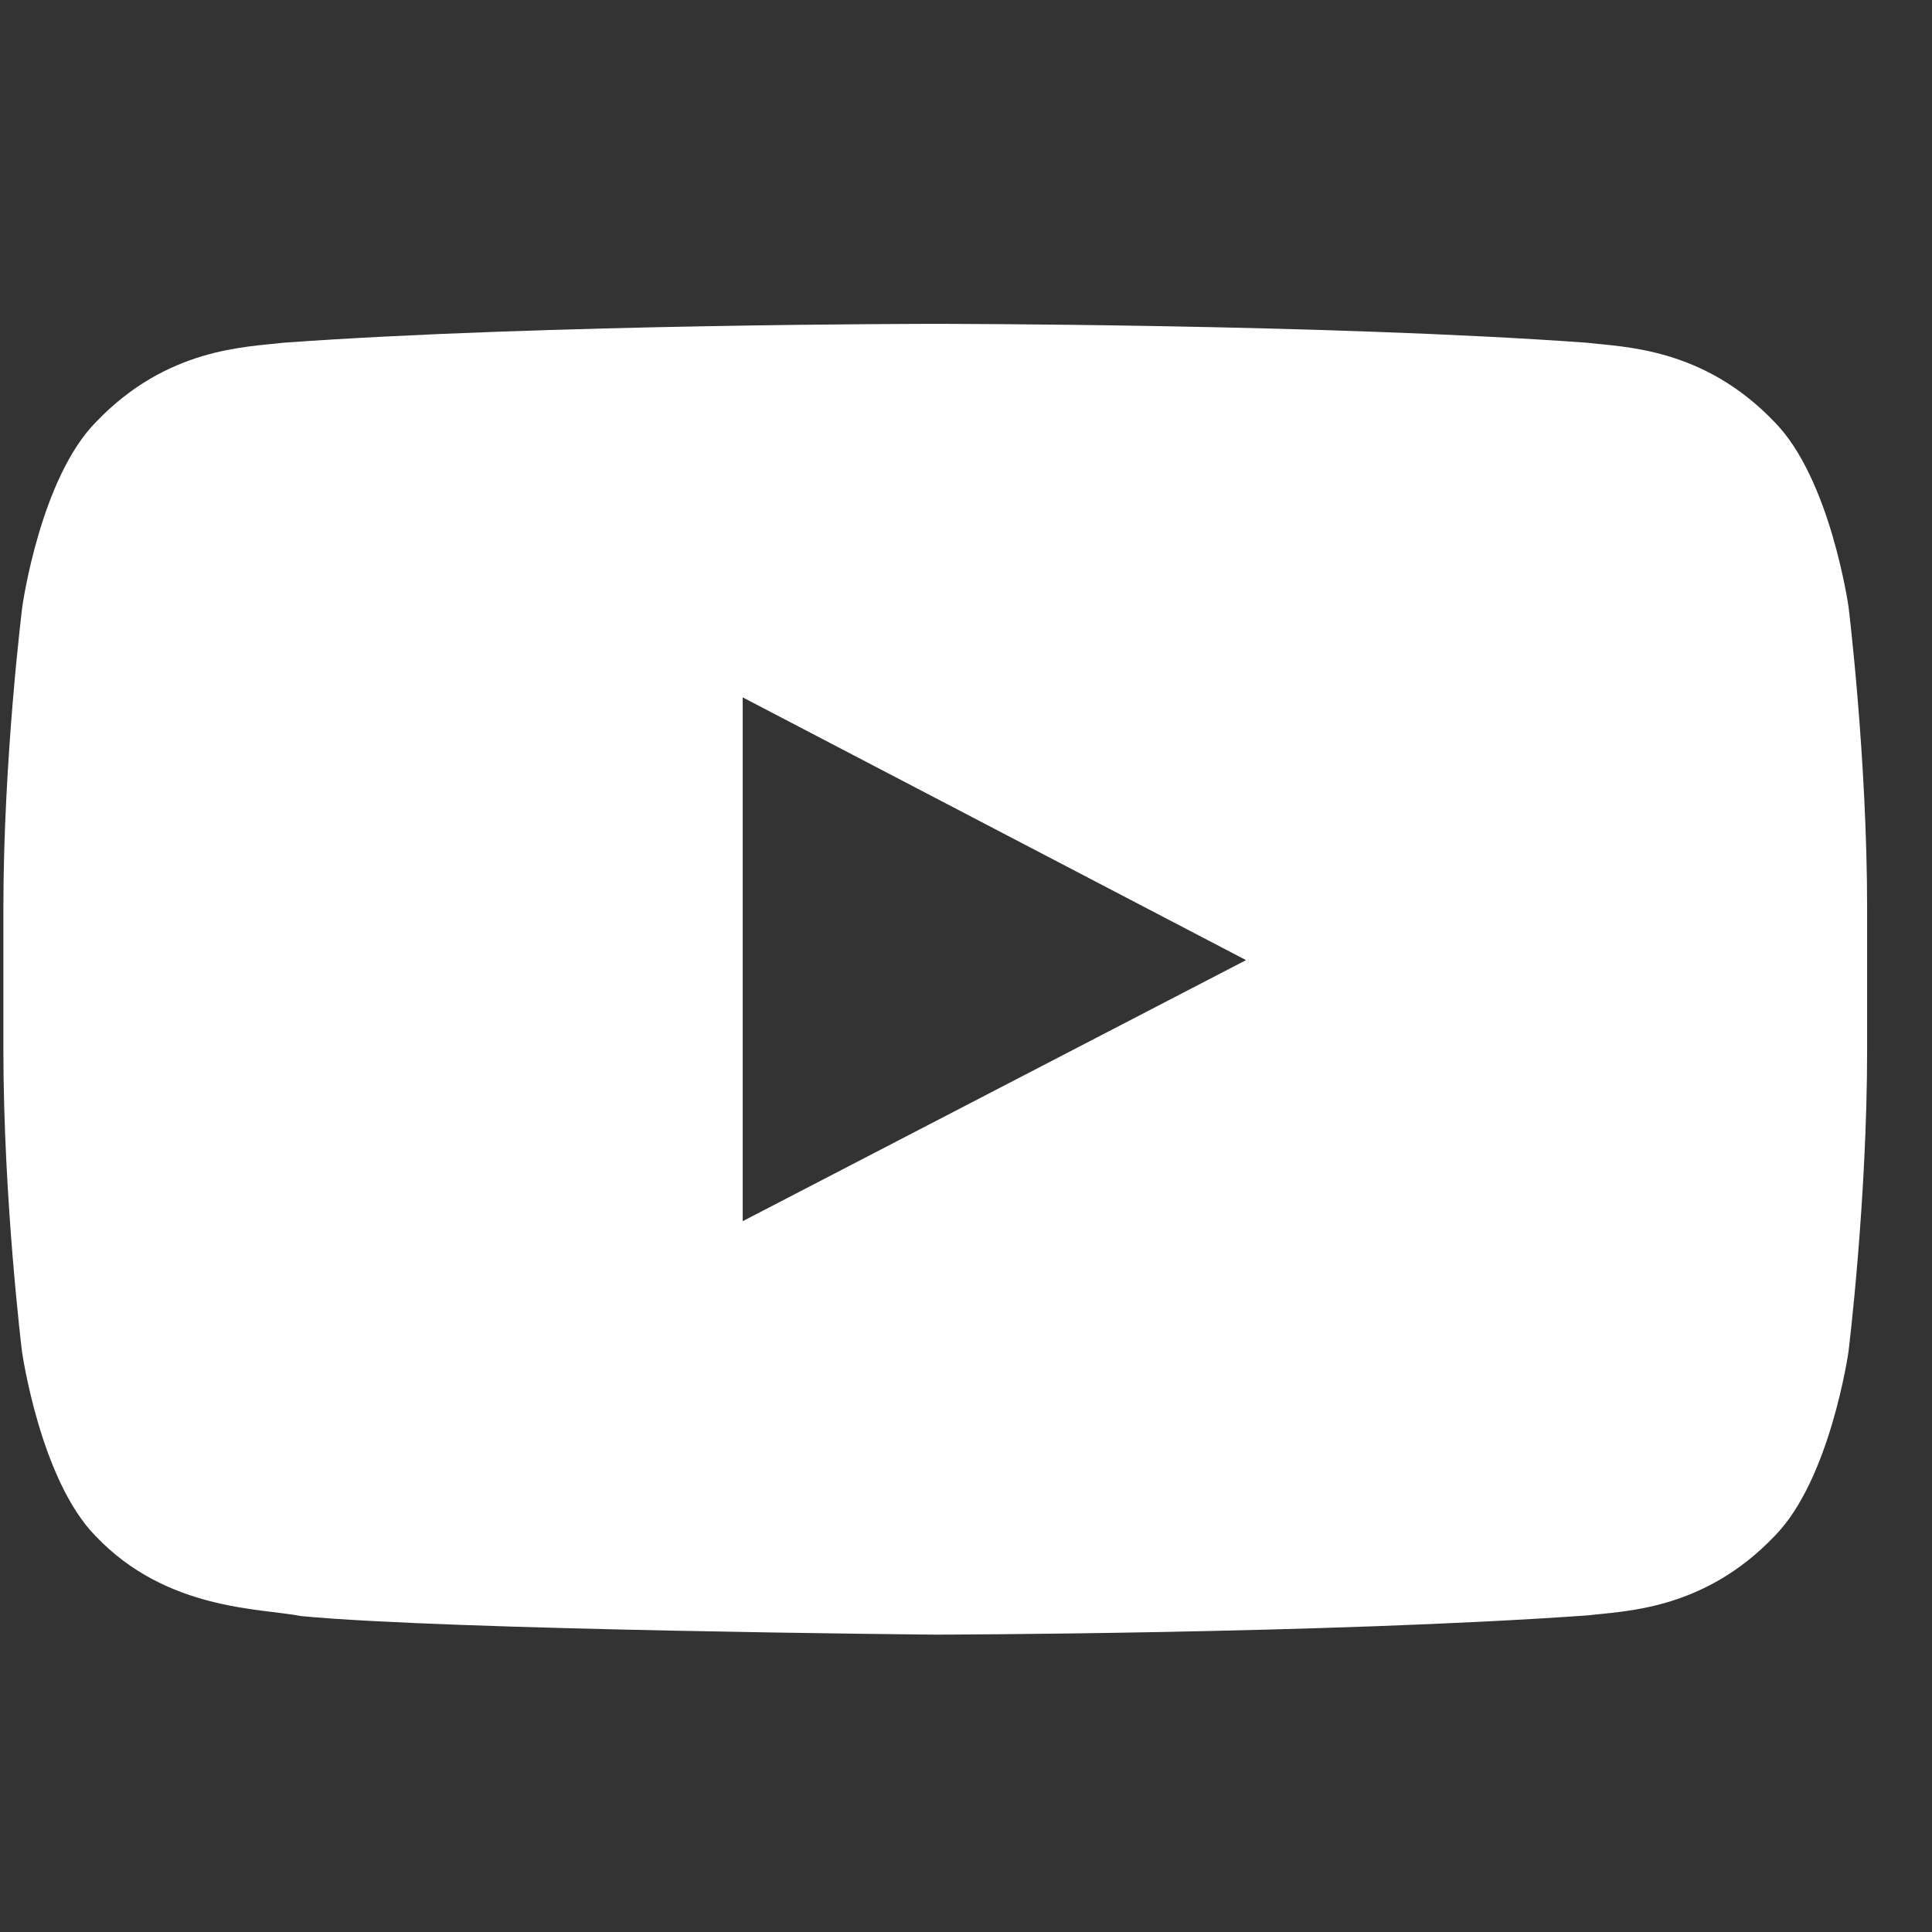 <svg width="24" height="24" viewBox="0 0 24 24" fill="none" xmlns="http://www.w3.org/2000/svg">
<rect x="0" y="0" width="24" height="24" fill="#333333" stroke="none"/>
<g clip-path="url(#clip0_23_421)">
<path d="M22.963 7.537C22.963 7.537 22.737 5.941 22.041 5.24C21.159 4.317 20.173 4.313 19.721 4.258C16.483 4.023 11.622 4.023 11.622 4.023H11.613C11.613 4.023 6.752 4.023 3.515 4.258C3.063 4.313 2.077 4.317 1.195 5.24C0.499 5.941 0.277 7.537 0.277 7.537C0.277 7.537 0.042 9.413 0.042 11.285V13.04C0.042 14.912 0.273 16.788 0.273 16.788C0.273 16.788 0.499 18.385 1.191 19.085C2.072 20.008 3.23 19.976 3.745 20.076C5.599 20.252 11.618 20.306 11.618 20.306C11.618 20.306 16.483 20.297 19.721 20.067C20.173 20.012 21.159 20.008 22.041 19.085C22.737 18.385 22.963 16.788 22.963 16.788C22.963 16.788 23.194 14.916 23.194 13.04V11.285C23.194 9.413 22.963 7.537 22.963 7.537ZM9.226 15.17V8.663L15.479 11.927L9.226 15.17Z" fill="white"/>
</g>
<defs>
<clipPath id="clip0_23_421">
<rect width="23.152" height="23.152" fill="white" transform="translate(0.042 0.591)"/>
</clipPath>
</defs>
</svg>
